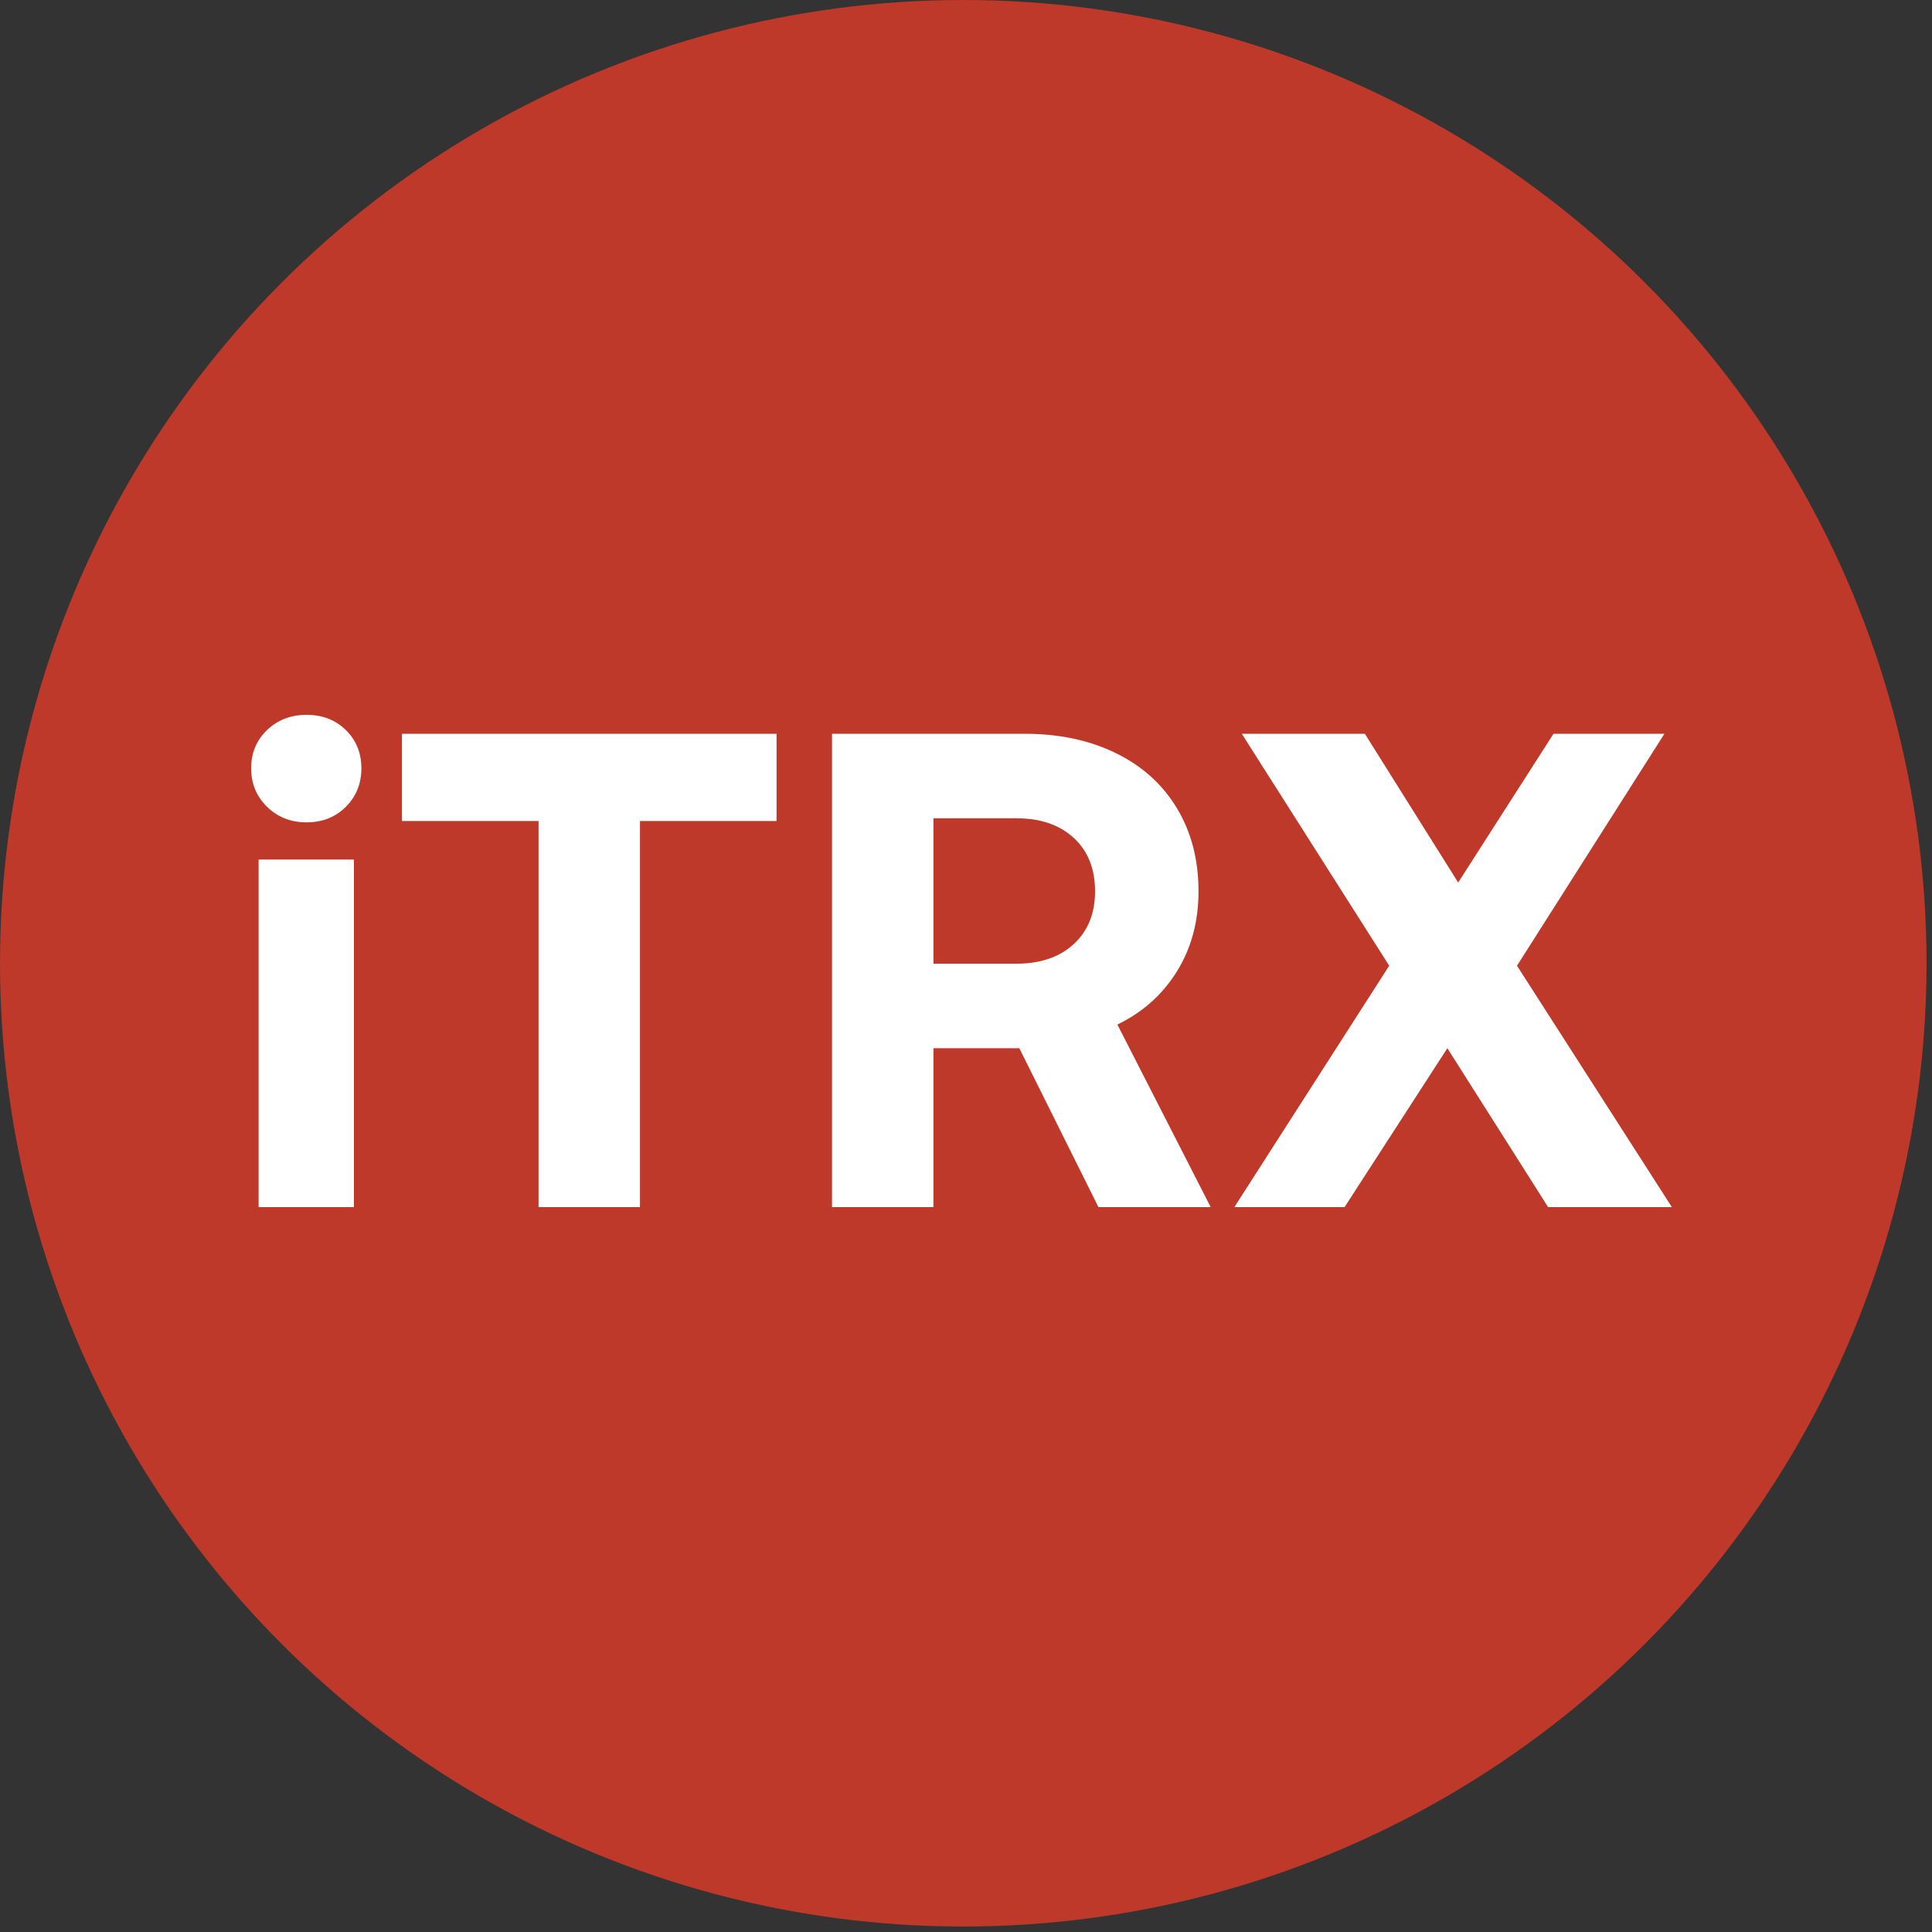 <svg xmlns="http://www.w3.org/2000/svg" width="300" height="300">
    <rect width="100%" height="100%" fill="#333333" stroke="none"/>
    <g fill="none" fill-rule="evenodd">
        <circle cx="149.576" cy="149.576" r="149.576" fill="#BE392A"/>
        <path fill="#FFF" fill-rule="nonzero" d="M47.61 111c2.45 0 4.48.787 6.09 2.362 1.61 1.576 2.415 3.553 2.415 5.933s-.805 4.375-2.415 5.985c-1.61 1.61-3.64 2.415-6.09 2.415-2.45 0-4.497-.805-6.142-2.415-1.646-1.61-2.468-3.605-2.468-5.985 0-2.38.822-4.357 2.468-5.933C43.113 111.787 45.16 111 47.61 111zm-7.455 22.47H54.96v53.97H40.155v-53.97zm22.26-19.53h58.17v13.545h-21.21v59.955h-15.75v-59.955h-21.21V113.94zm96.705 0c5.32 0 10.027.997 14.123 2.993 4.095 1.995 7.262 4.847 9.502 8.557 2.24 3.71 3.36 8.015 3.36 12.915 0 4.69-1.12 8.837-3.36 12.442-2.24 3.606-5.32 6.353-9.24 8.243l14.49 28.35h-17.43l-12.285-24.675h-13.335v24.675h-15.75v-73.5h29.925zm-14.175 35.7h12.915c3.71 0 6.667-1.015 8.872-3.045 2.206-2.03 3.308-4.76 3.308-8.19 0-3.5-1.102-6.265-3.308-8.295-2.205-2.03-5.162-3.045-8.872-3.045h-12.915v22.575zm70.77.315l-22.89-36.015h19.11l14.49 23.1 14.805-23.1h17.22l-22.89 36.015 24.045 37.485H240.39l-15.645-24.675-15.96 24.675H191.67l24.045-37.485z"/>
    </g>
</svg>
